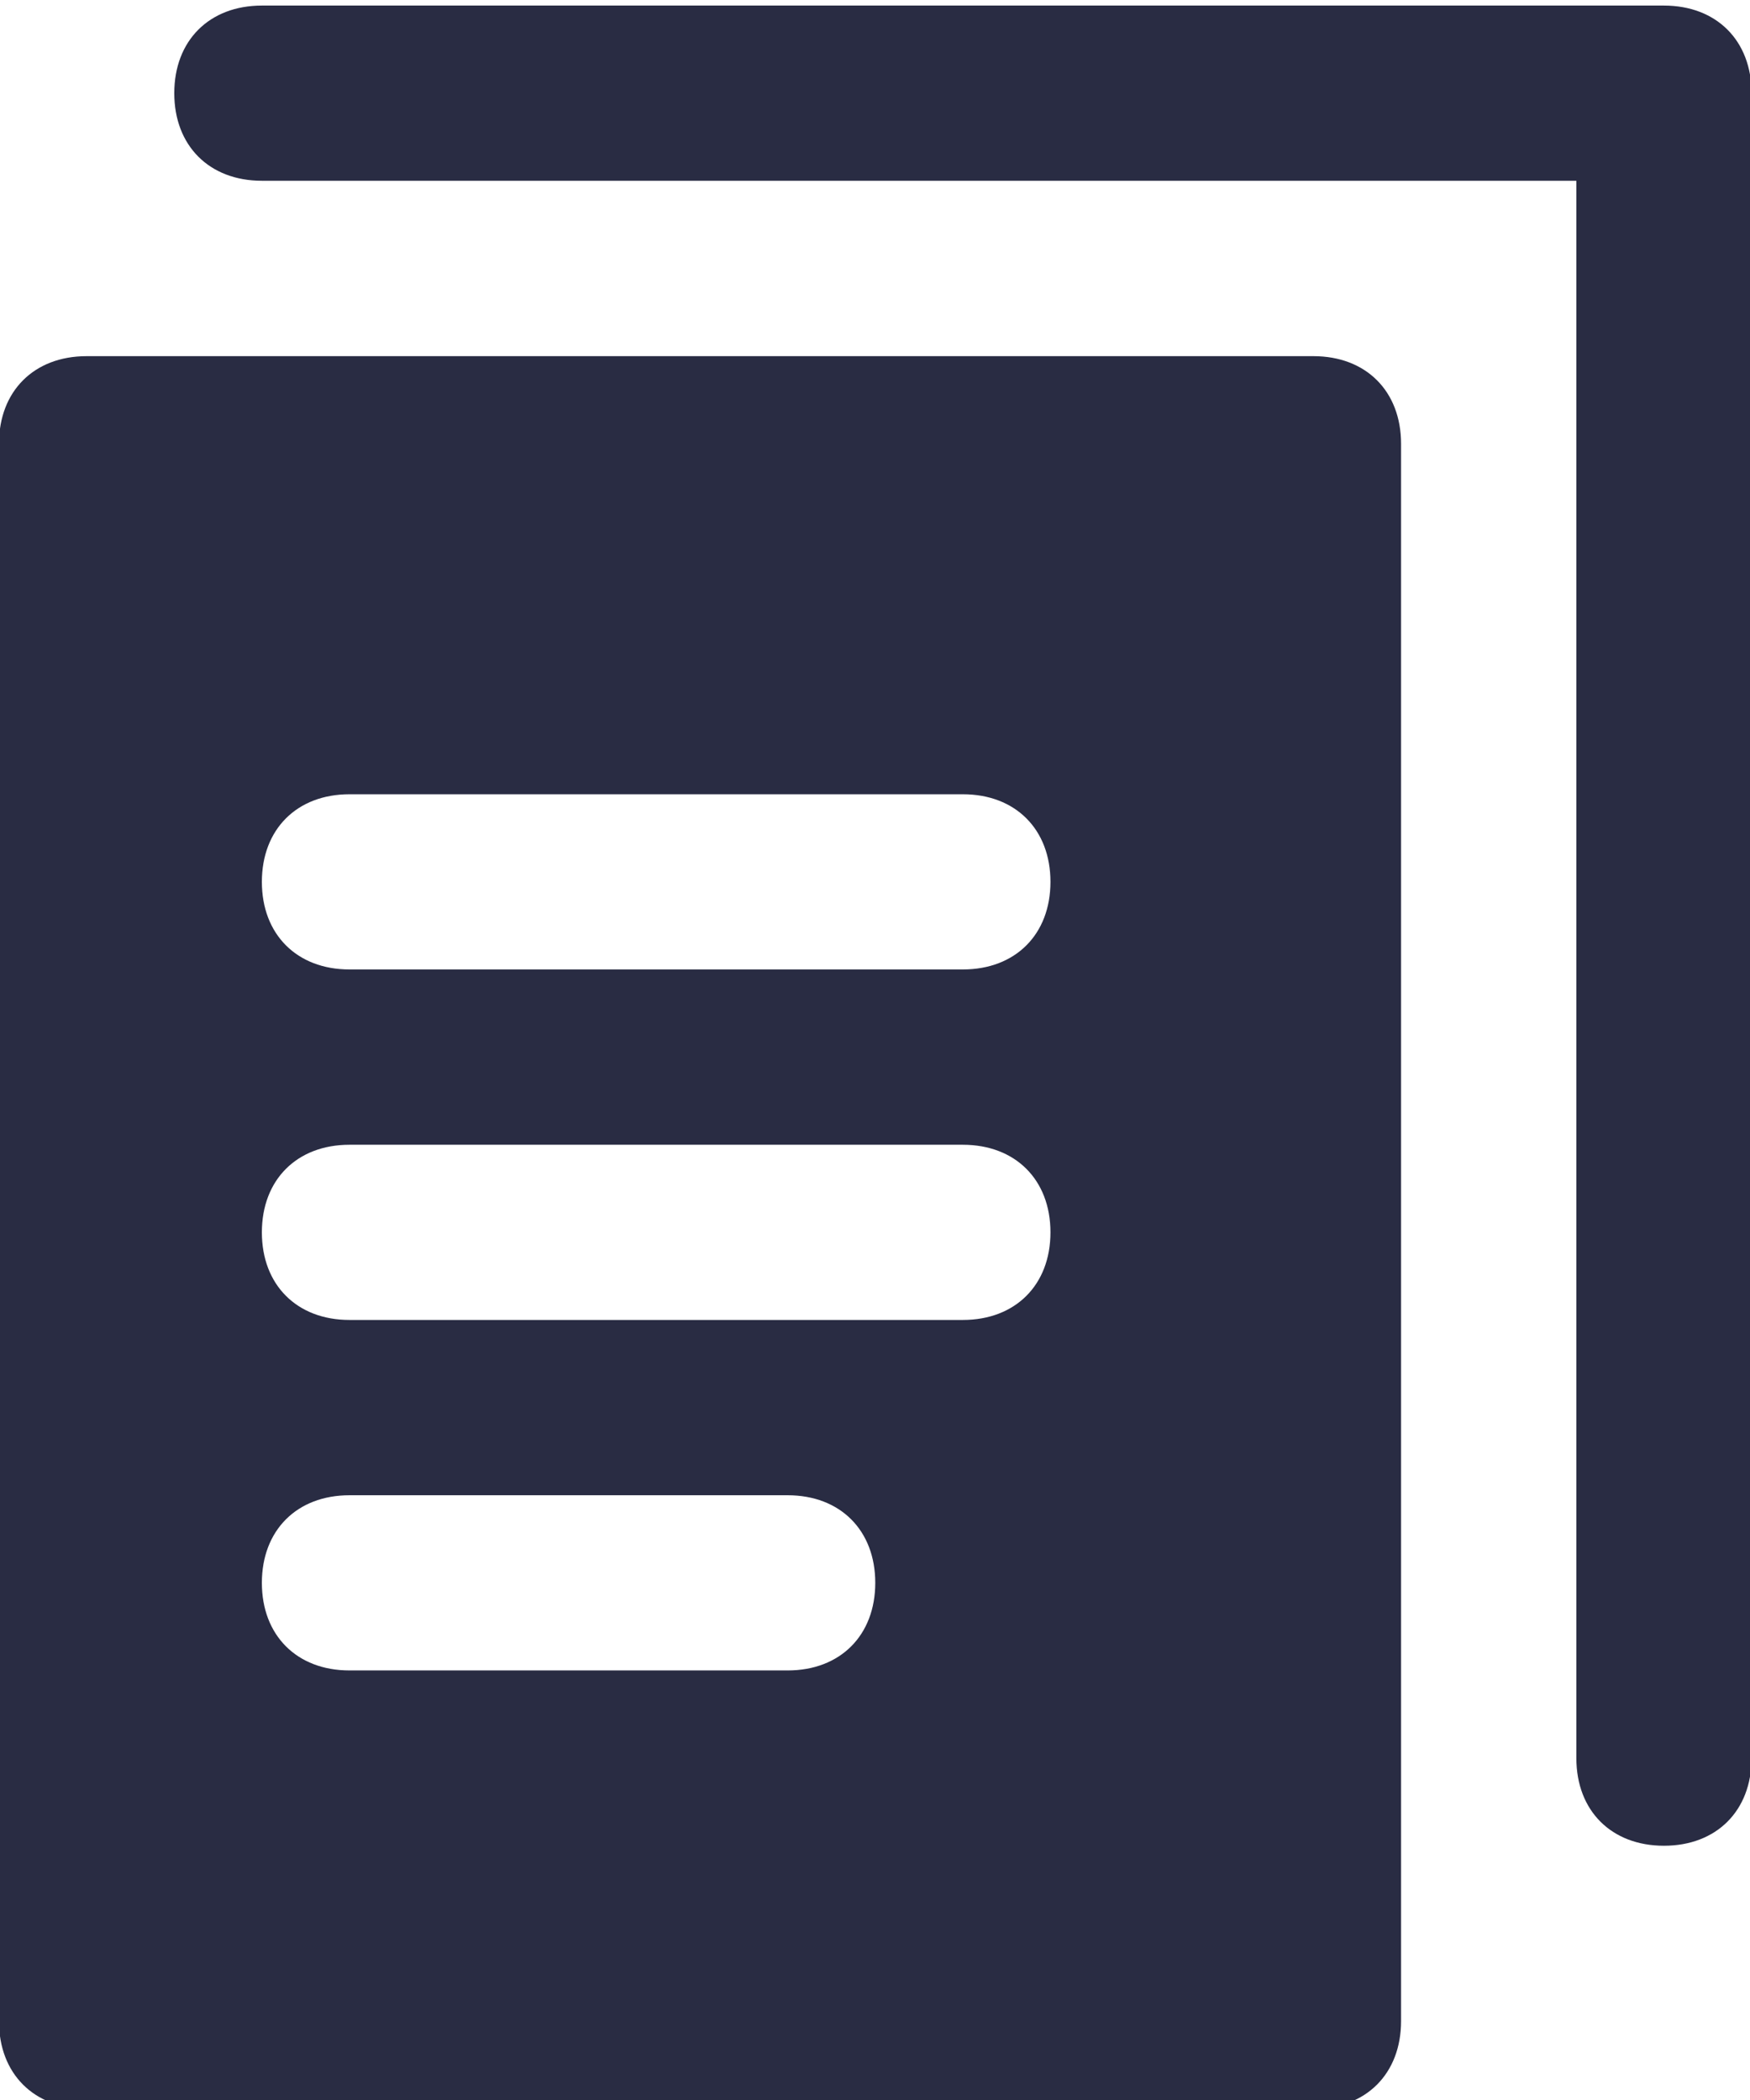 <svg width="16.666" height="20" version="1.1" viewBox="0 0 4.41 5.292" xmlns="http://www.w3.org/2000/svg">
 <defs>
  <clipPath id="clip0">
   <path d="m0 0h40v40h-40z" fill="#fff"/>
  </clipPath>
 </defs>
 <g transform="translate(-49.251 -173.8)">
  <g transform="matrix(.265 0 0 .265 51.149 165.26)" fill="none">
   <g transform="translate(-10.687 19.956)" fill="#292c43">
    <g transform="translate(-8.485 2.323)" fill="#292c43">
     <g clip-path="url(#clip0)" fill="#292c43">
      <path d="m27.833 10h-13.333c-0.5 0-0.833 0.333-0.833 0.833s0.333 0.833 0.833 0.833h12.5v15c0 0.5 0.333 0.833 0.833 0.833s0.833-0.333 0.833-0.833v-15.833c0-0.5-0.333-0.833-0.833-0.833z"/>
      <path d="m12.833 30h11.667c0.5 0 0.833-0.333 0.833-0.833v-15c0-0.5-0.333-0.833-0.833-0.833h-11.667c-0.5 0-0.833 0.333-0.833 0.833v15c0 0.5 0.333 0.833 0.833 0.833zm2.5-12.5h5.833c0.5 0 0.833 0.333 0.833 0.833s-0.333 0.833-0.833 0.833h-5.833c-0.5 0-0.833-0.333-0.833-0.833s0.333-0.833 0.833-0.833zm0 3.333h5.833c0.5 0 0.833 0.333 0.833 0.833s-0.333 0.833-0.833 0.833h-5.833c-0.5 0-0.833-0.333-0.833-0.833s0.333-0.833 0.833-0.833zm0 3.333h4.167c0.5 0 0.833 0.333 0.833 0.833s-0.333 0.833-0.833 0.833h-4.167c-0.5 0-0.833-0.333-0.833-0.833s0.333-0.833 0.833-0.833z"/>
     </g>
    </g>
   </g>
  </g>
 </g>
</svg>
